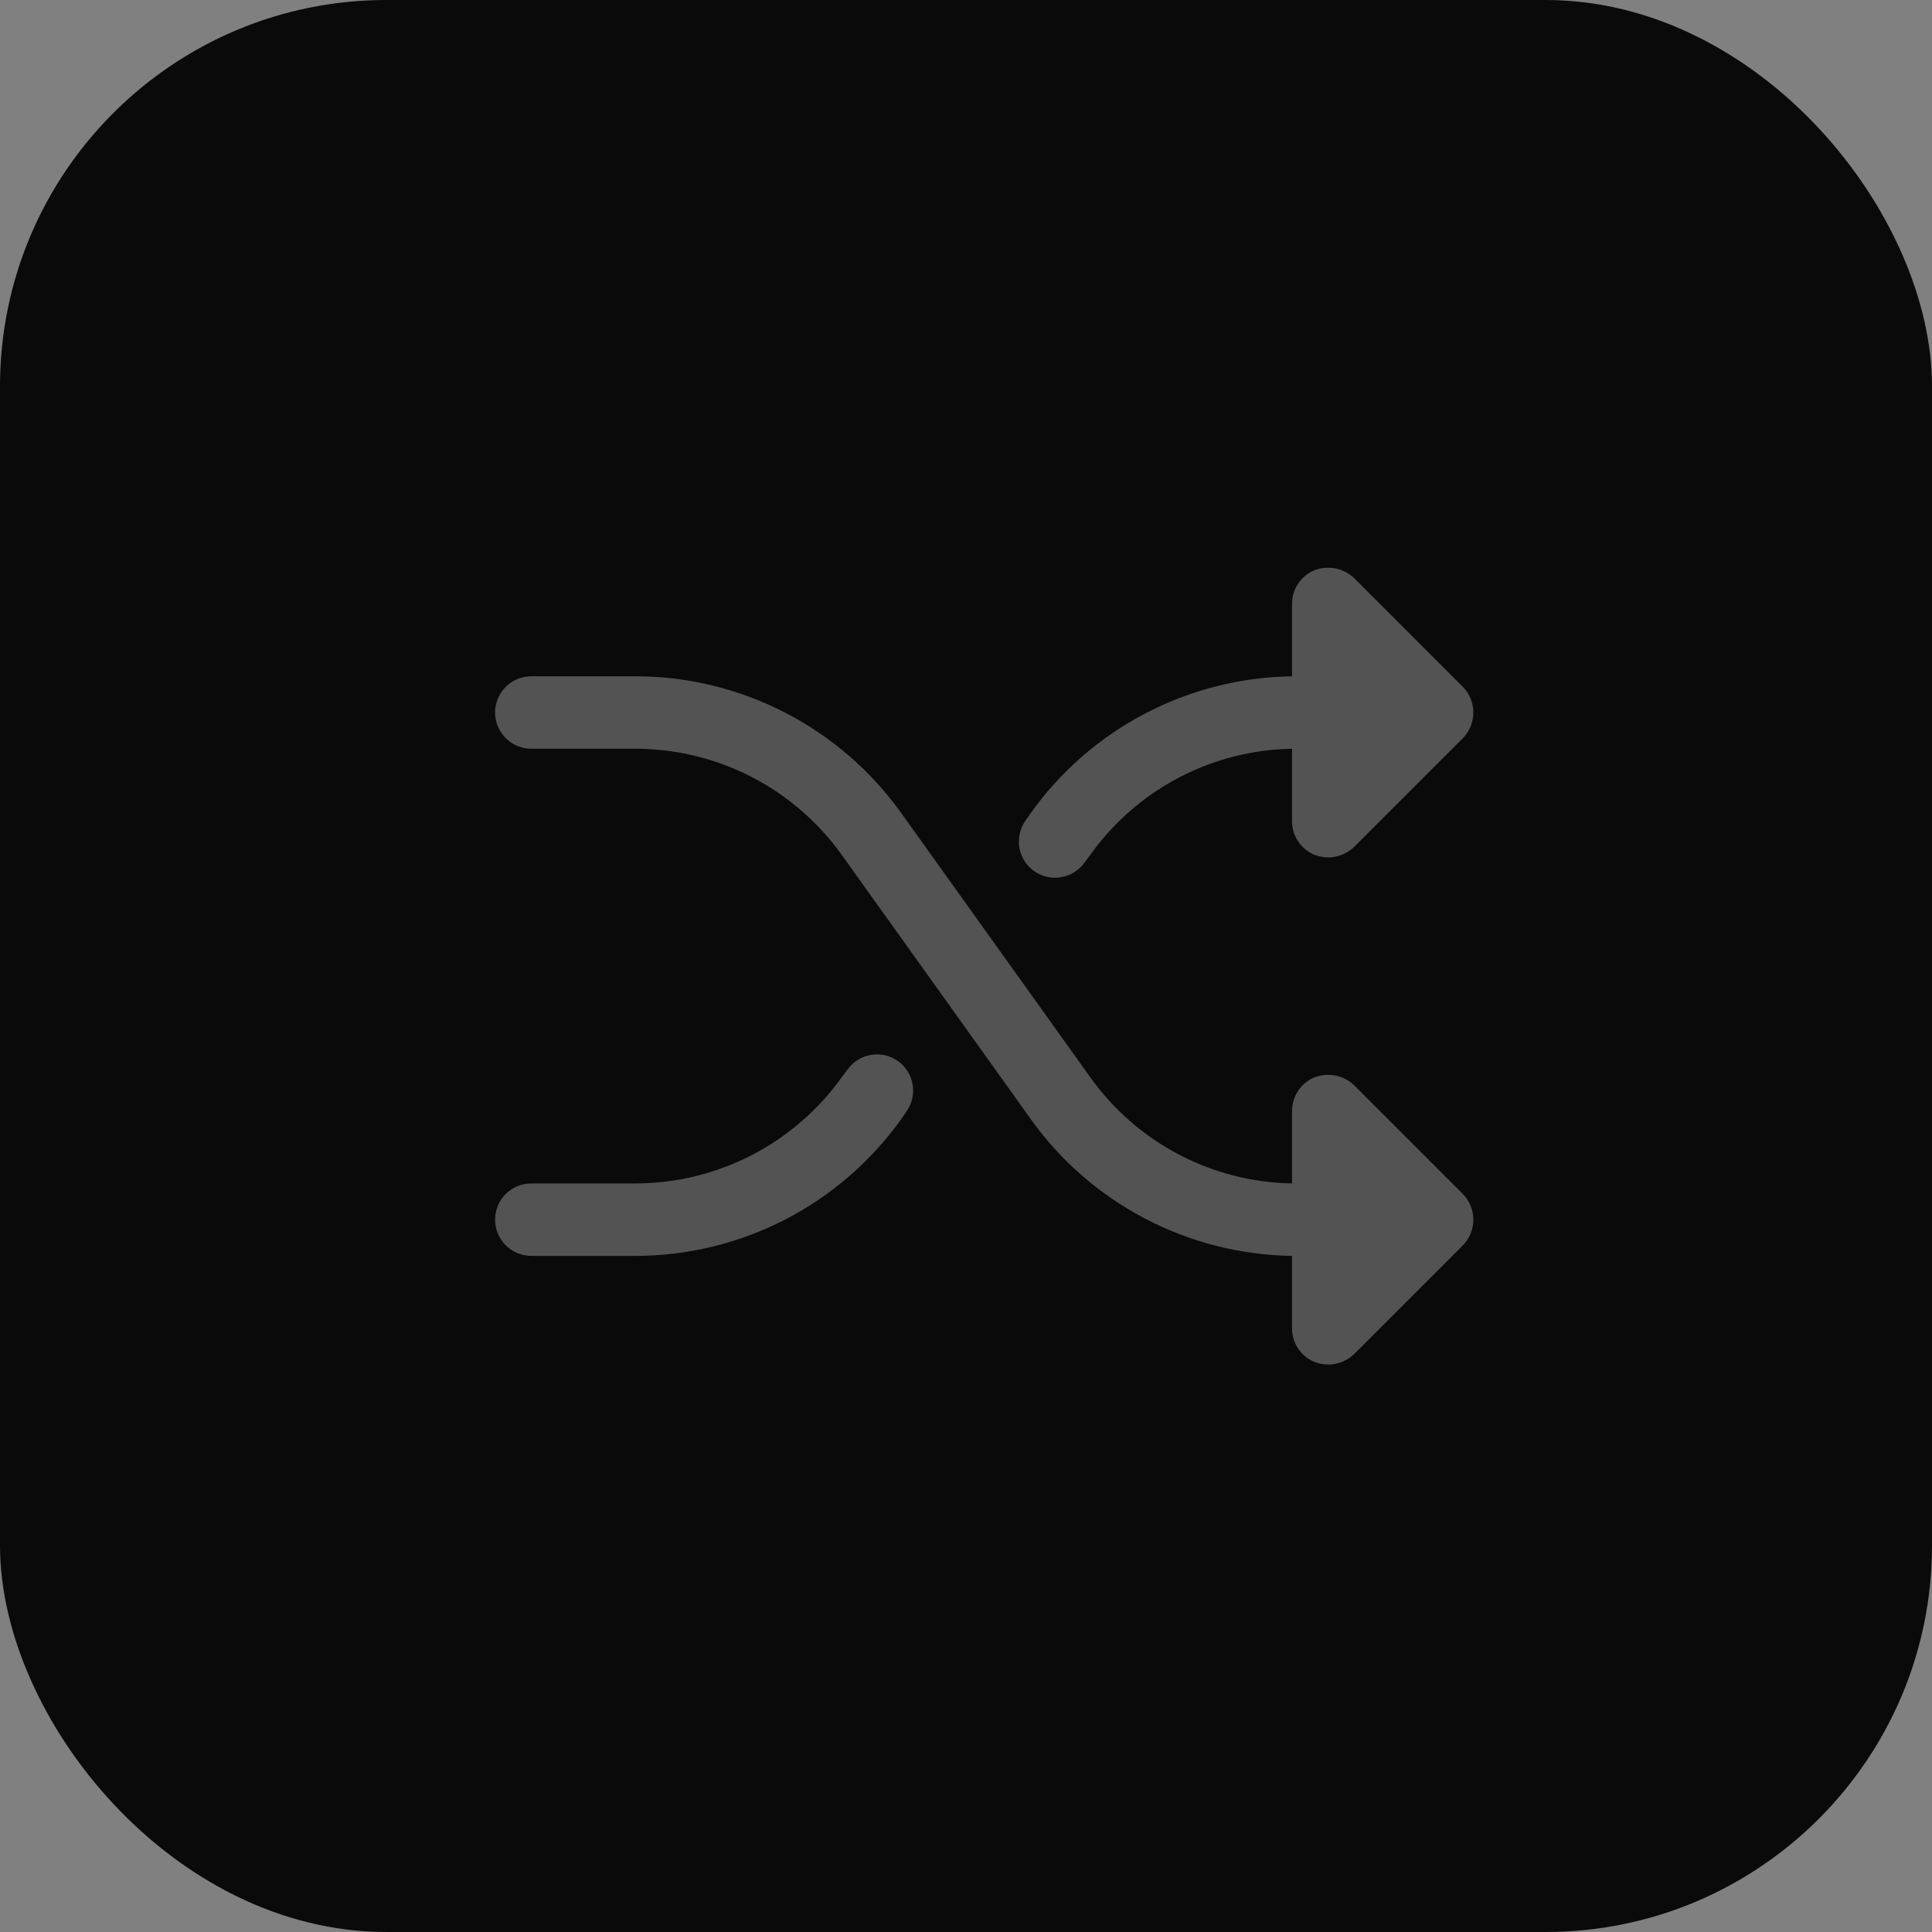 <svg width="40" height="40" viewBox="0 0 40 40" fill="none" xmlns="http://www.w3.org/2000/svg">
<rect x="0" y="0" width="40" height="40" fill="#808080" stroke="none"/>
<rect width="40" height="40" rx="8" fill="#0A0A0A"/>
<g opacity="0.3">
<path d="M30.284 24.717C30.425 24.859 30.504 25.051 30.504 25.252C30.504 25.452 30.425 25.644 30.284 25.786L28.034 28.036C27.89 28.174 27.699 28.251 27.5 28.252C27.401 28.251 27.302 28.232 27.209 28.195C27.073 28.138 26.956 28.041 26.875 27.918C26.793 27.794 26.75 27.649 26.75 27.502V26.002C25.69 25.986 24.648 25.722 23.708 25.23C22.768 24.739 21.957 24.033 21.341 23.17L17.431 17.705C16.946 17.025 16.306 16.471 15.565 16.088C14.823 15.705 14.001 15.504 13.166 15.502H11C10.801 15.502 10.61 15.422 10.47 15.282C10.329 15.141 10.25 14.95 10.25 14.752C10.25 14.553 10.329 14.362 10.47 14.221C10.61 14.081 10.801 14.002 11 14.002H13.166C14.24 14.003 15.299 14.261 16.255 14.754C17.21 15.246 18.034 15.959 18.659 16.833L22.569 22.298C23.044 22.967 23.671 23.515 24.397 23.898C25.123 24.281 25.929 24.487 26.75 24.502V23.002C26.75 22.853 26.793 22.709 26.875 22.585C26.956 22.462 27.073 22.365 27.209 22.308C27.348 22.254 27.499 22.24 27.645 22.268C27.791 22.296 27.926 22.365 28.034 22.467L30.284 24.717ZM21.406 18.033C21.487 18.09 21.578 18.131 21.674 18.154C21.771 18.176 21.871 18.179 21.968 18.162C22.066 18.146 22.159 18.11 22.243 18.057C22.327 18.005 22.399 17.936 22.456 17.855L22.569 17.705C23.044 17.035 23.671 16.488 24.397 16.105C25.123 15.722 25.929 15.516 26.75 15.502V17.002C26.75 17.149 26.793 17.294 26.875 17.418C26.956 17.541 27.073 17.638 27.209 17.695C27.302 17.732 27.401 17.751 27.5 17.752C27.699 17.751 27.89 17.674 28.034 17.536L30.284 15.286C30.425 15.144 30.504 14.952 30.504 14.752C30.504 14.551 30.425 14.359 30.284 14.217L28.034 11.967C27.926 11.865 27.791 11.796 27.645 11.768C27.499 11.74 27.348 11.754 27.209 11.808C27.073 11.865 26.956 11.962 26.875 12.085C26.793 12.209 26.75 12.353 26.75 12.502V14.002C25.69 14.017 24.648 14.281 23.708 14.773C22.768 15.264 21.957 15.97 21.341 16.833L21.238 16.983C21.179 17.063 21.138 17.153 21.115 17.249C21.092 17.346 21.088 17.445 21.104 17.543C21.119 17.64 21.154 17.734 21.206 17.818C21.258 17.902 21.326 17.975 21.406 18.033ZM18.594 21.97C18.513 21.913 18.422 21.872 18.326 21.849C18.229 21.827 18.129 21.824 18.032 21.841C17.934 21.857 17.841 21.893 17.757 21.946C17.673 21.998 17.601 22.067 17.544 22.148L17.431 22.298C16.946 22.978 16.306 23.532 15.565 23.915C14.823 24.298 14.001 24.499 13.166 24.502H11C10.801 24.502 10.61 24.581 10.47 24.721C10.329 24.862 10.25 25.053 10.25 25.252C10.25 25.45 10.329 25.641 10.47 25.782C10.61 25.922 10.801 26.002 11 26.002H13.166C14.24 26 15.299 25.742 16.255 25.25C17.21 24.757 18.034 24.044 18.659 23.17L18.762 23.02C18.821 22.94 18.862 22.85 18.885 22.753C18.908 22.657 18.912 22.558 18.896 22.46C18.881 22.363 18.846 22.269 18.794 22.185C18.742 22.101 18.674 22.028 18.594 21.97Z" fill="white"/>
</g>
</svg>
